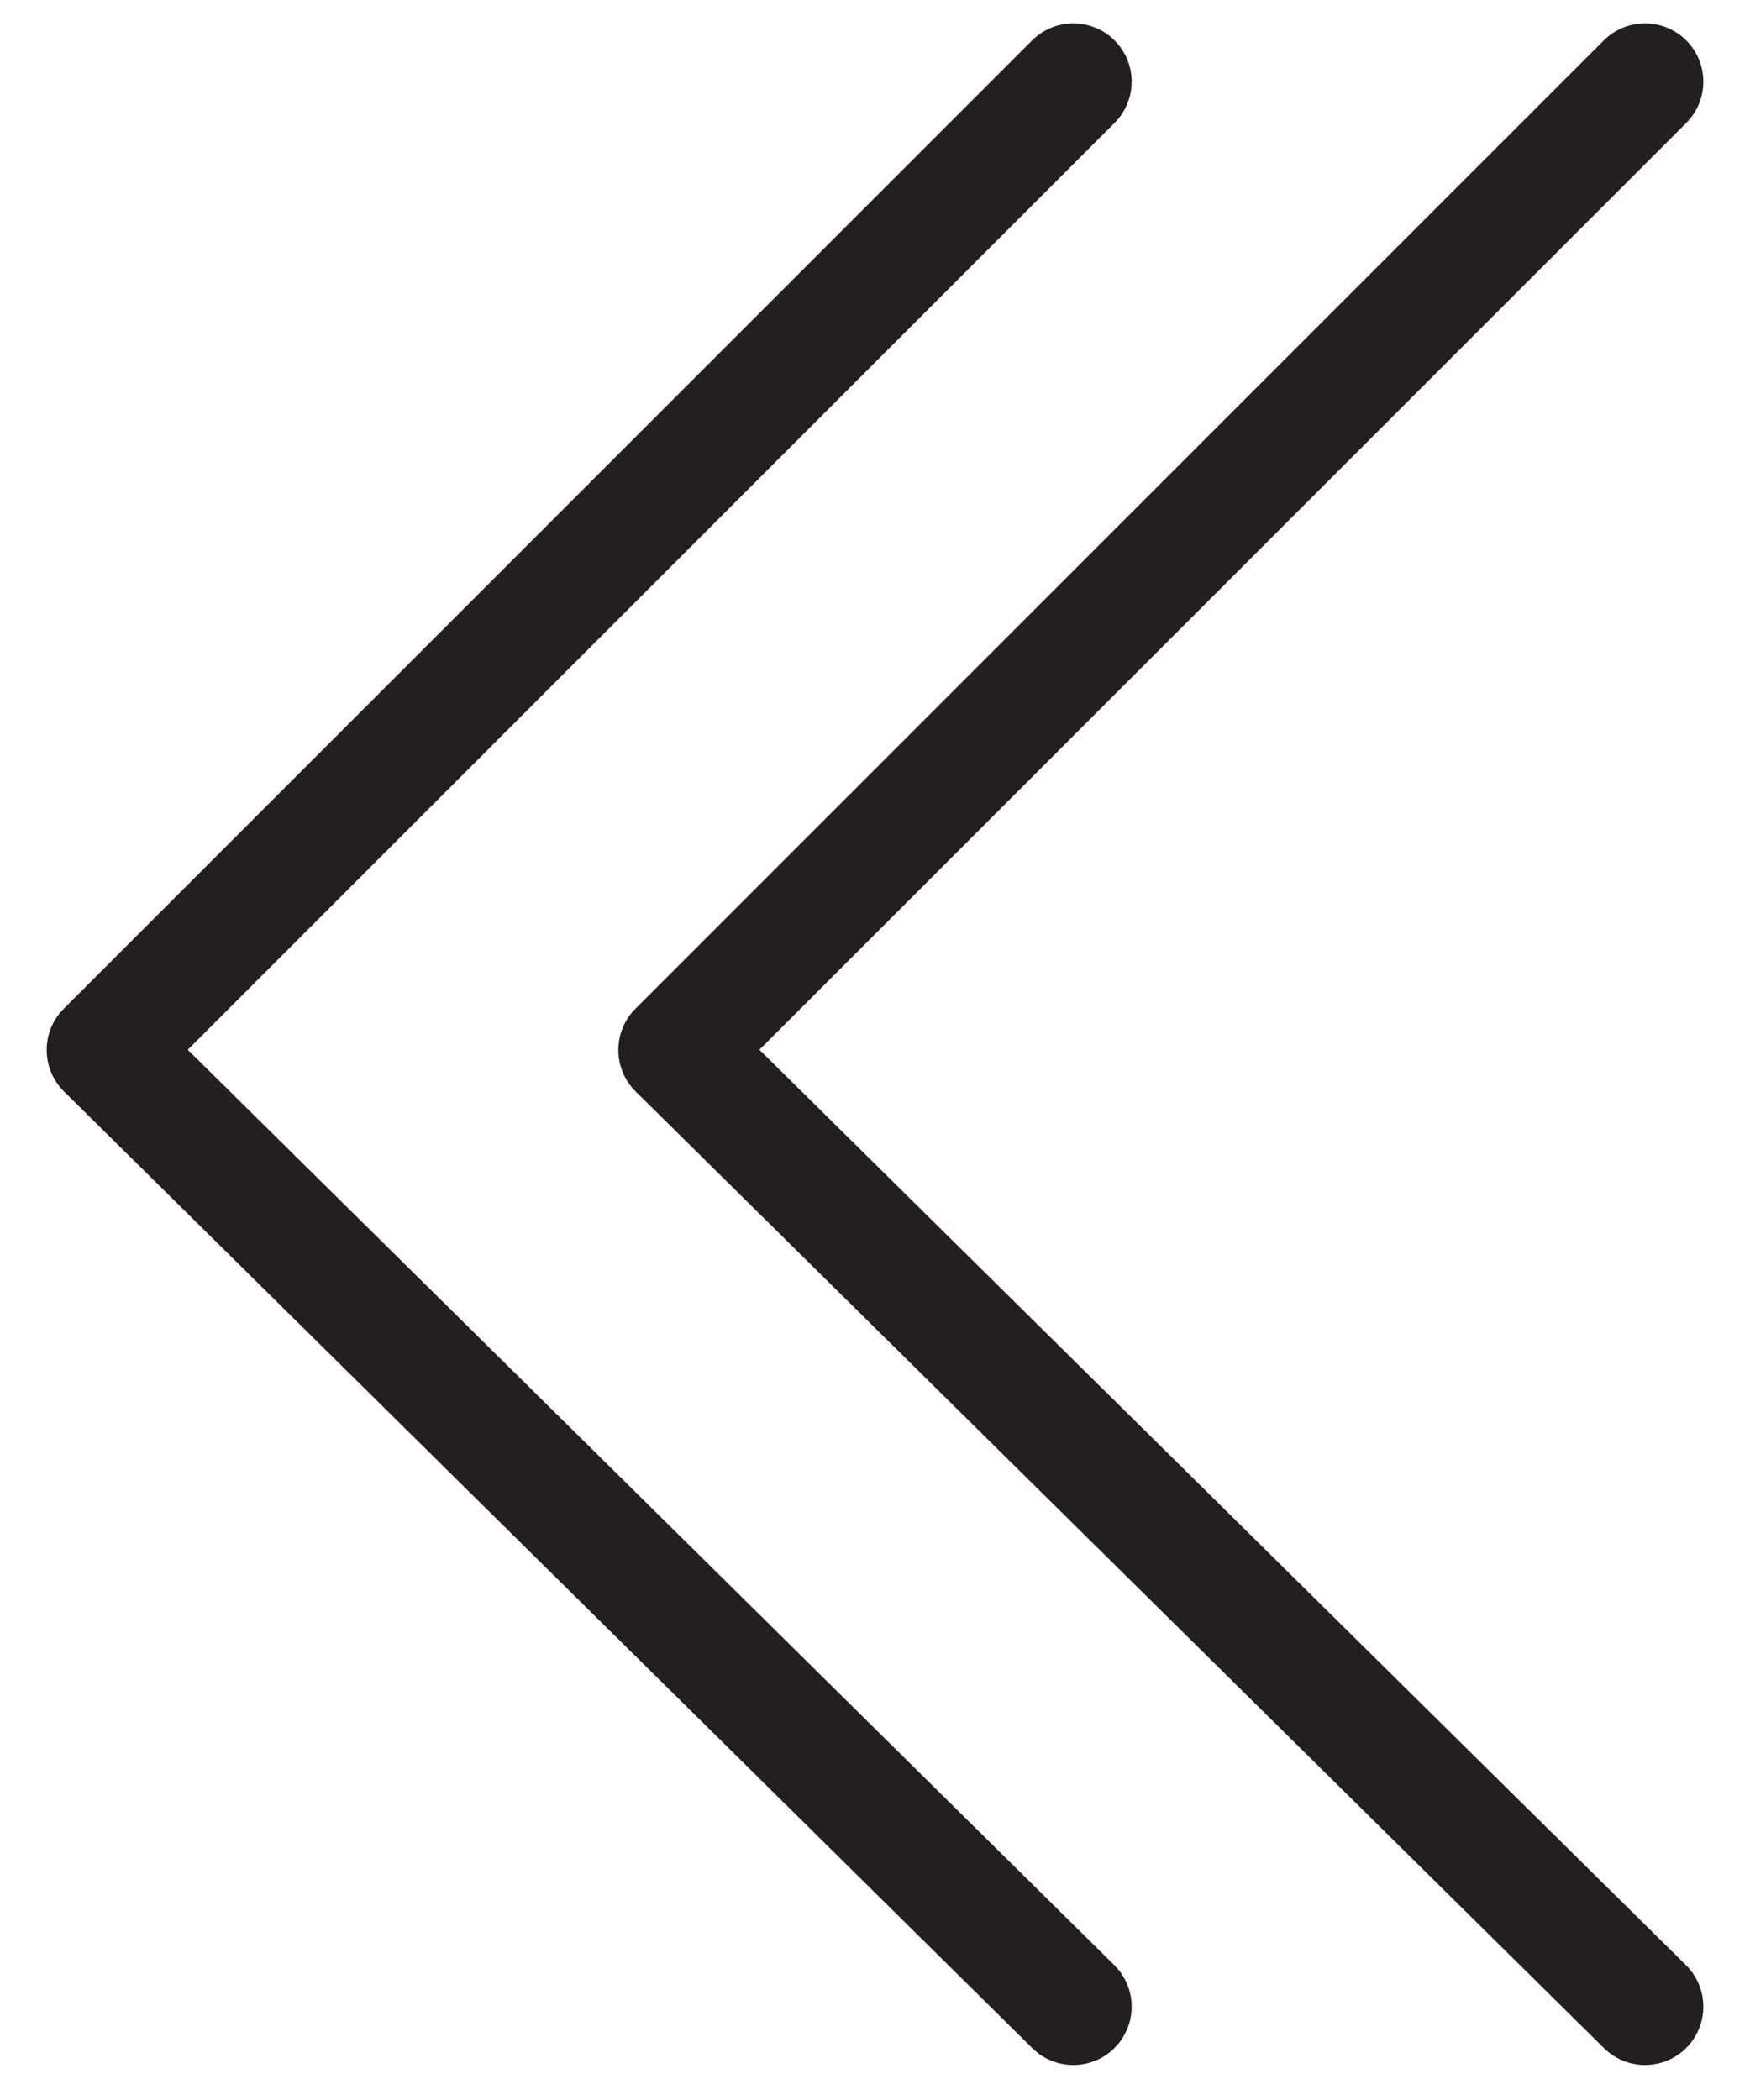 <svg id="Layer_1" xmlns="http://www.w3.org/2000/svg" viewBox="0 0 15 18"><style>.st0{fill:none;stroke:#231f20;stroke-linecap:round;stroke-linejoin:round}</style><path class="st0" d="M14.1 17.2L5.8 9 14.1.7"/><path class="st0" d="M9.2 17.2L.9 9 9.2.7"/></svg>
<!-- © 2017 Alfa Laboratory -->
